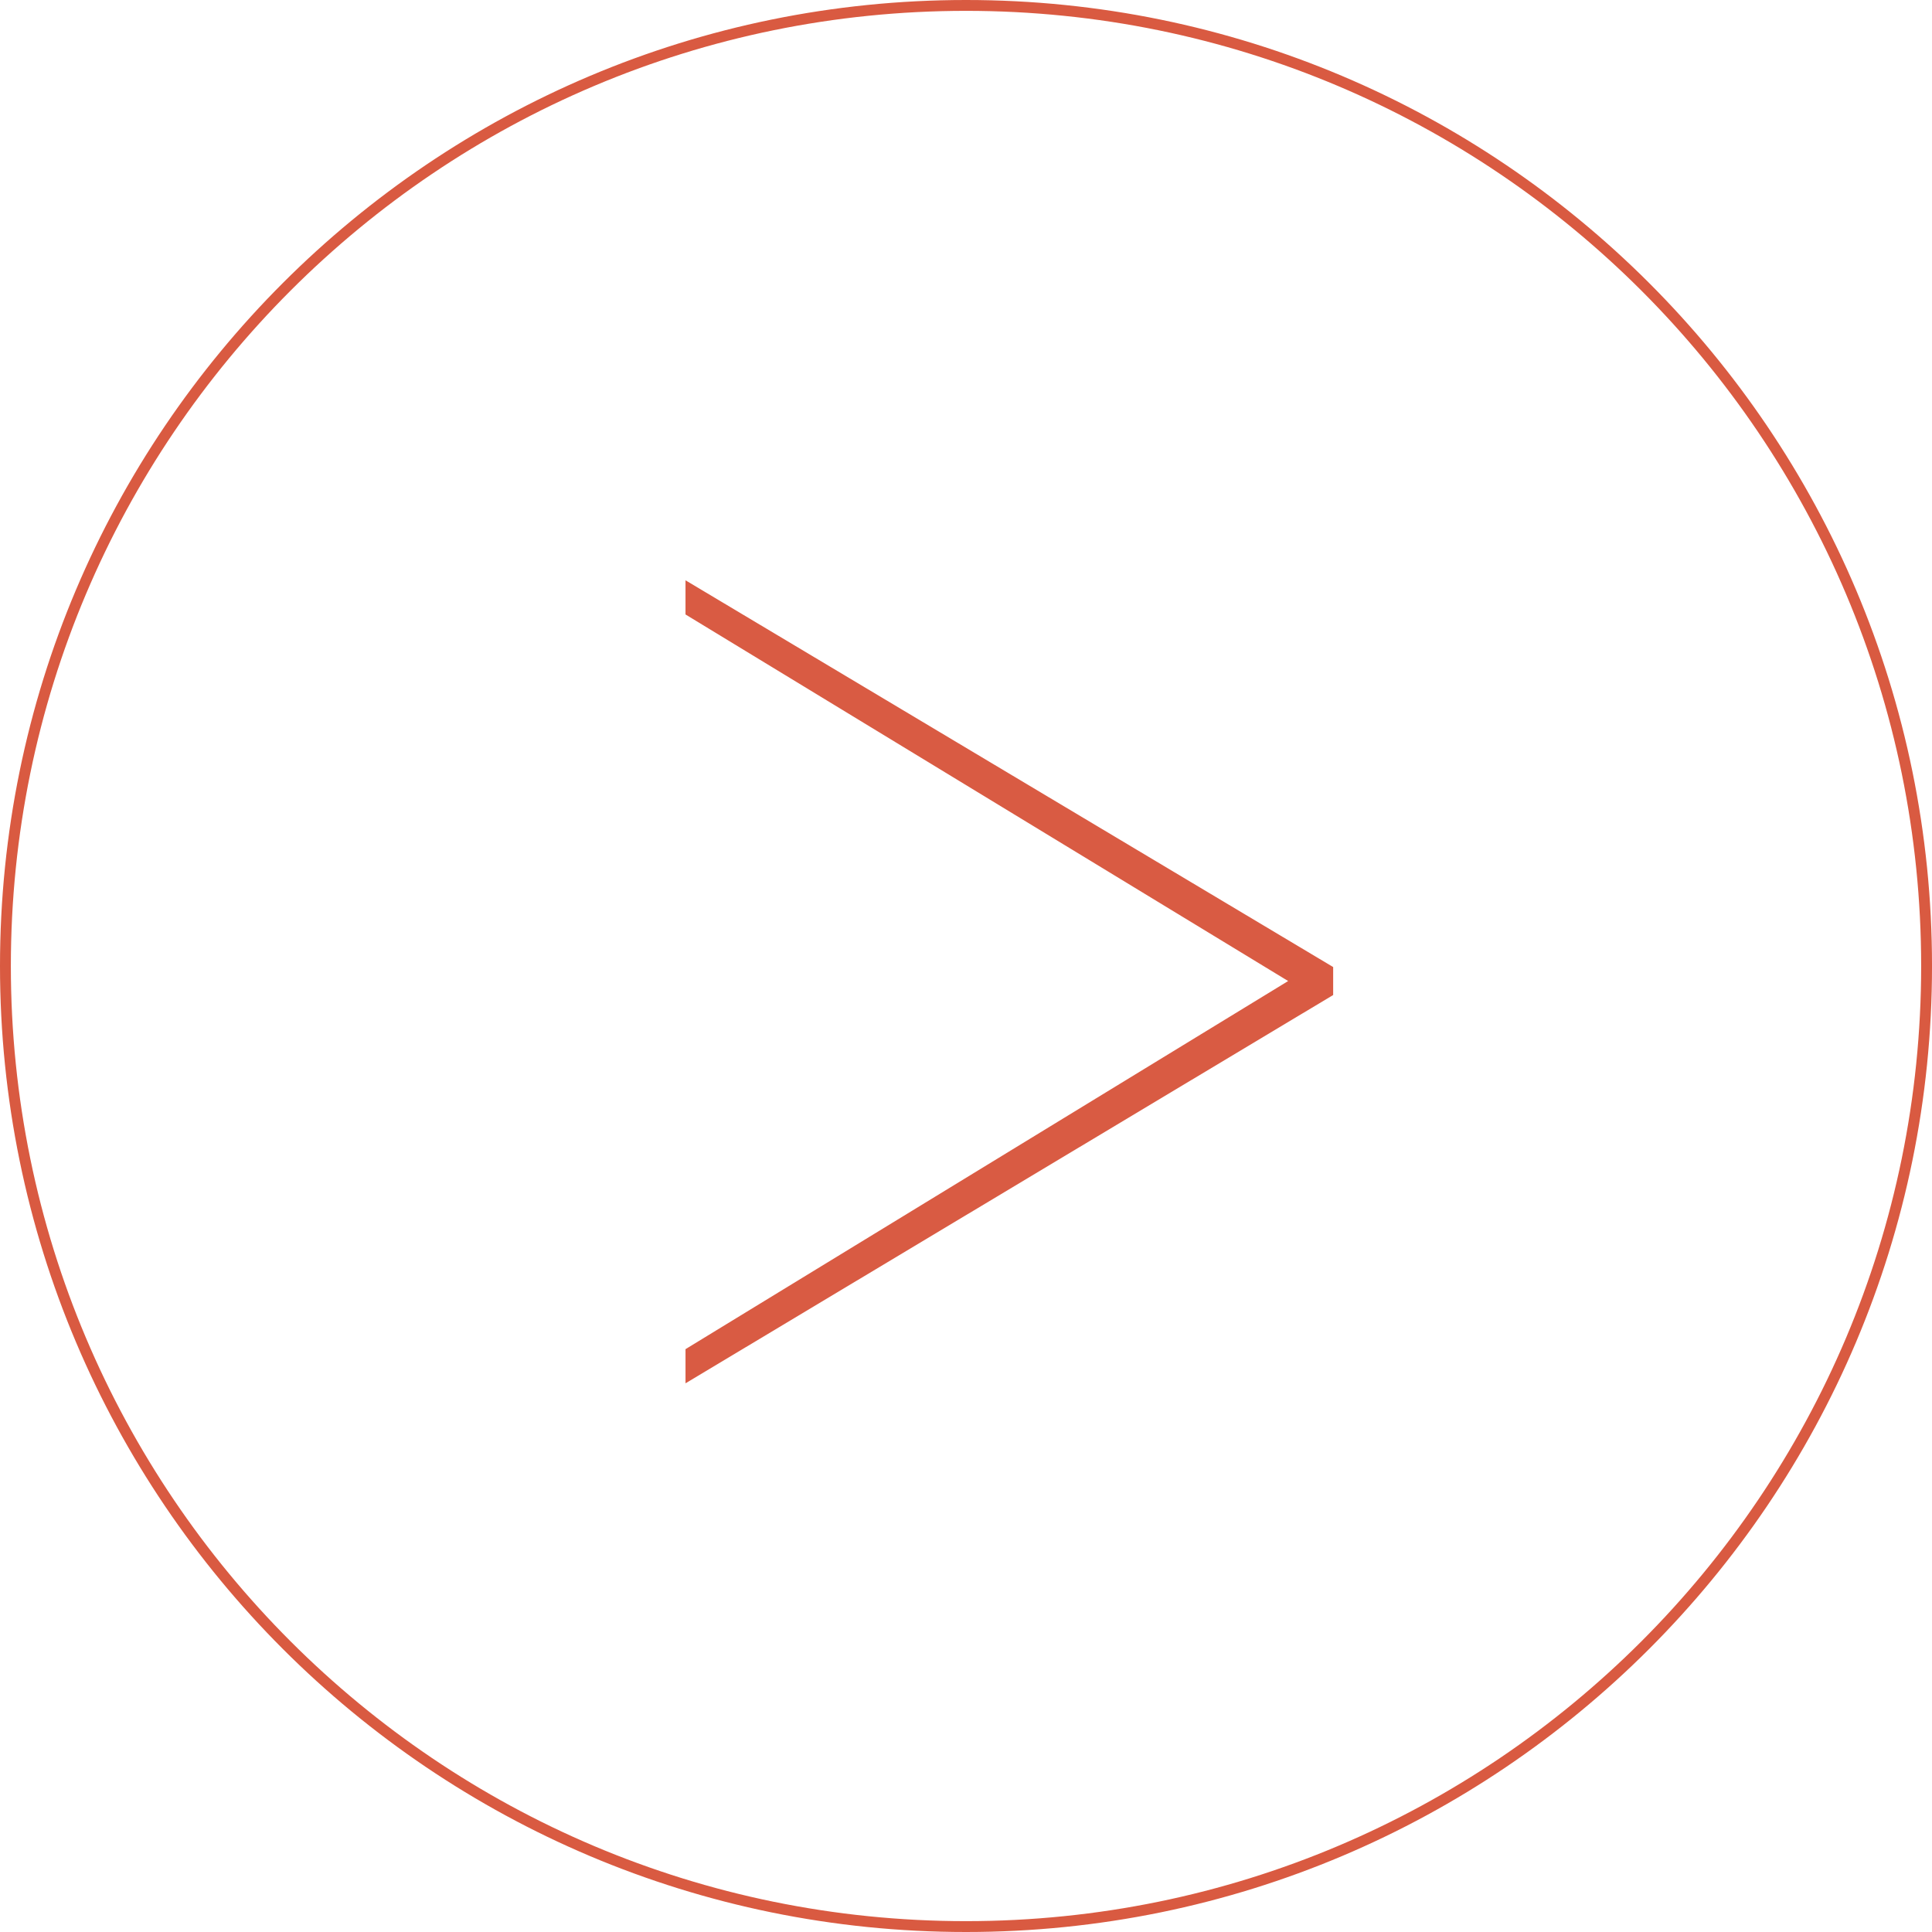 <?xml version="1.0" encoding="utf-8"?>
<!-- Generator: Adobe Illustrator 16.0.0, SVG Export Plug-In . SVG Version: 6.00 Build 0)  -->
<!DOCTYPE svg PUBLIC "-//W3C//DTD SVG 1.1//EN" "http://www.w3.org/Graphics/SVG/1.1/DTD/svg11.dtd">
<svg version="1.1" id="Layer_1" xmlns="http://www.w3.org/2000/svg" xmlns:xlink="http://www.w3.org/1999/xlink" x="0px" y="0px"
	 width="178px" height="178px" viewBox="0 0 178 178" enable-background="new 0 0 178 178" xml:space="preserve">
<g>
	<path fill="none" stroke="#D95A41" stroke-miterlimit="10" d="M0.5,89.002C0.5,40.118,40.123,0.5,89,0.5
		c48.876,0,88.501,39.618,88.501,88.502c0,48.872-39.625,88.498-88.501,88.498C40.123,177.5,0.5,137.874,0.5,89.002z"/>
	<g>
		<path fill="#D95B43" d="M122.829,91.673l-59.671,35.775v-3.147l55.522-33.916L63.157,56.612v-3.148l59.671,35.632V91.673z"/>
	</g>
</g>
</svg>
